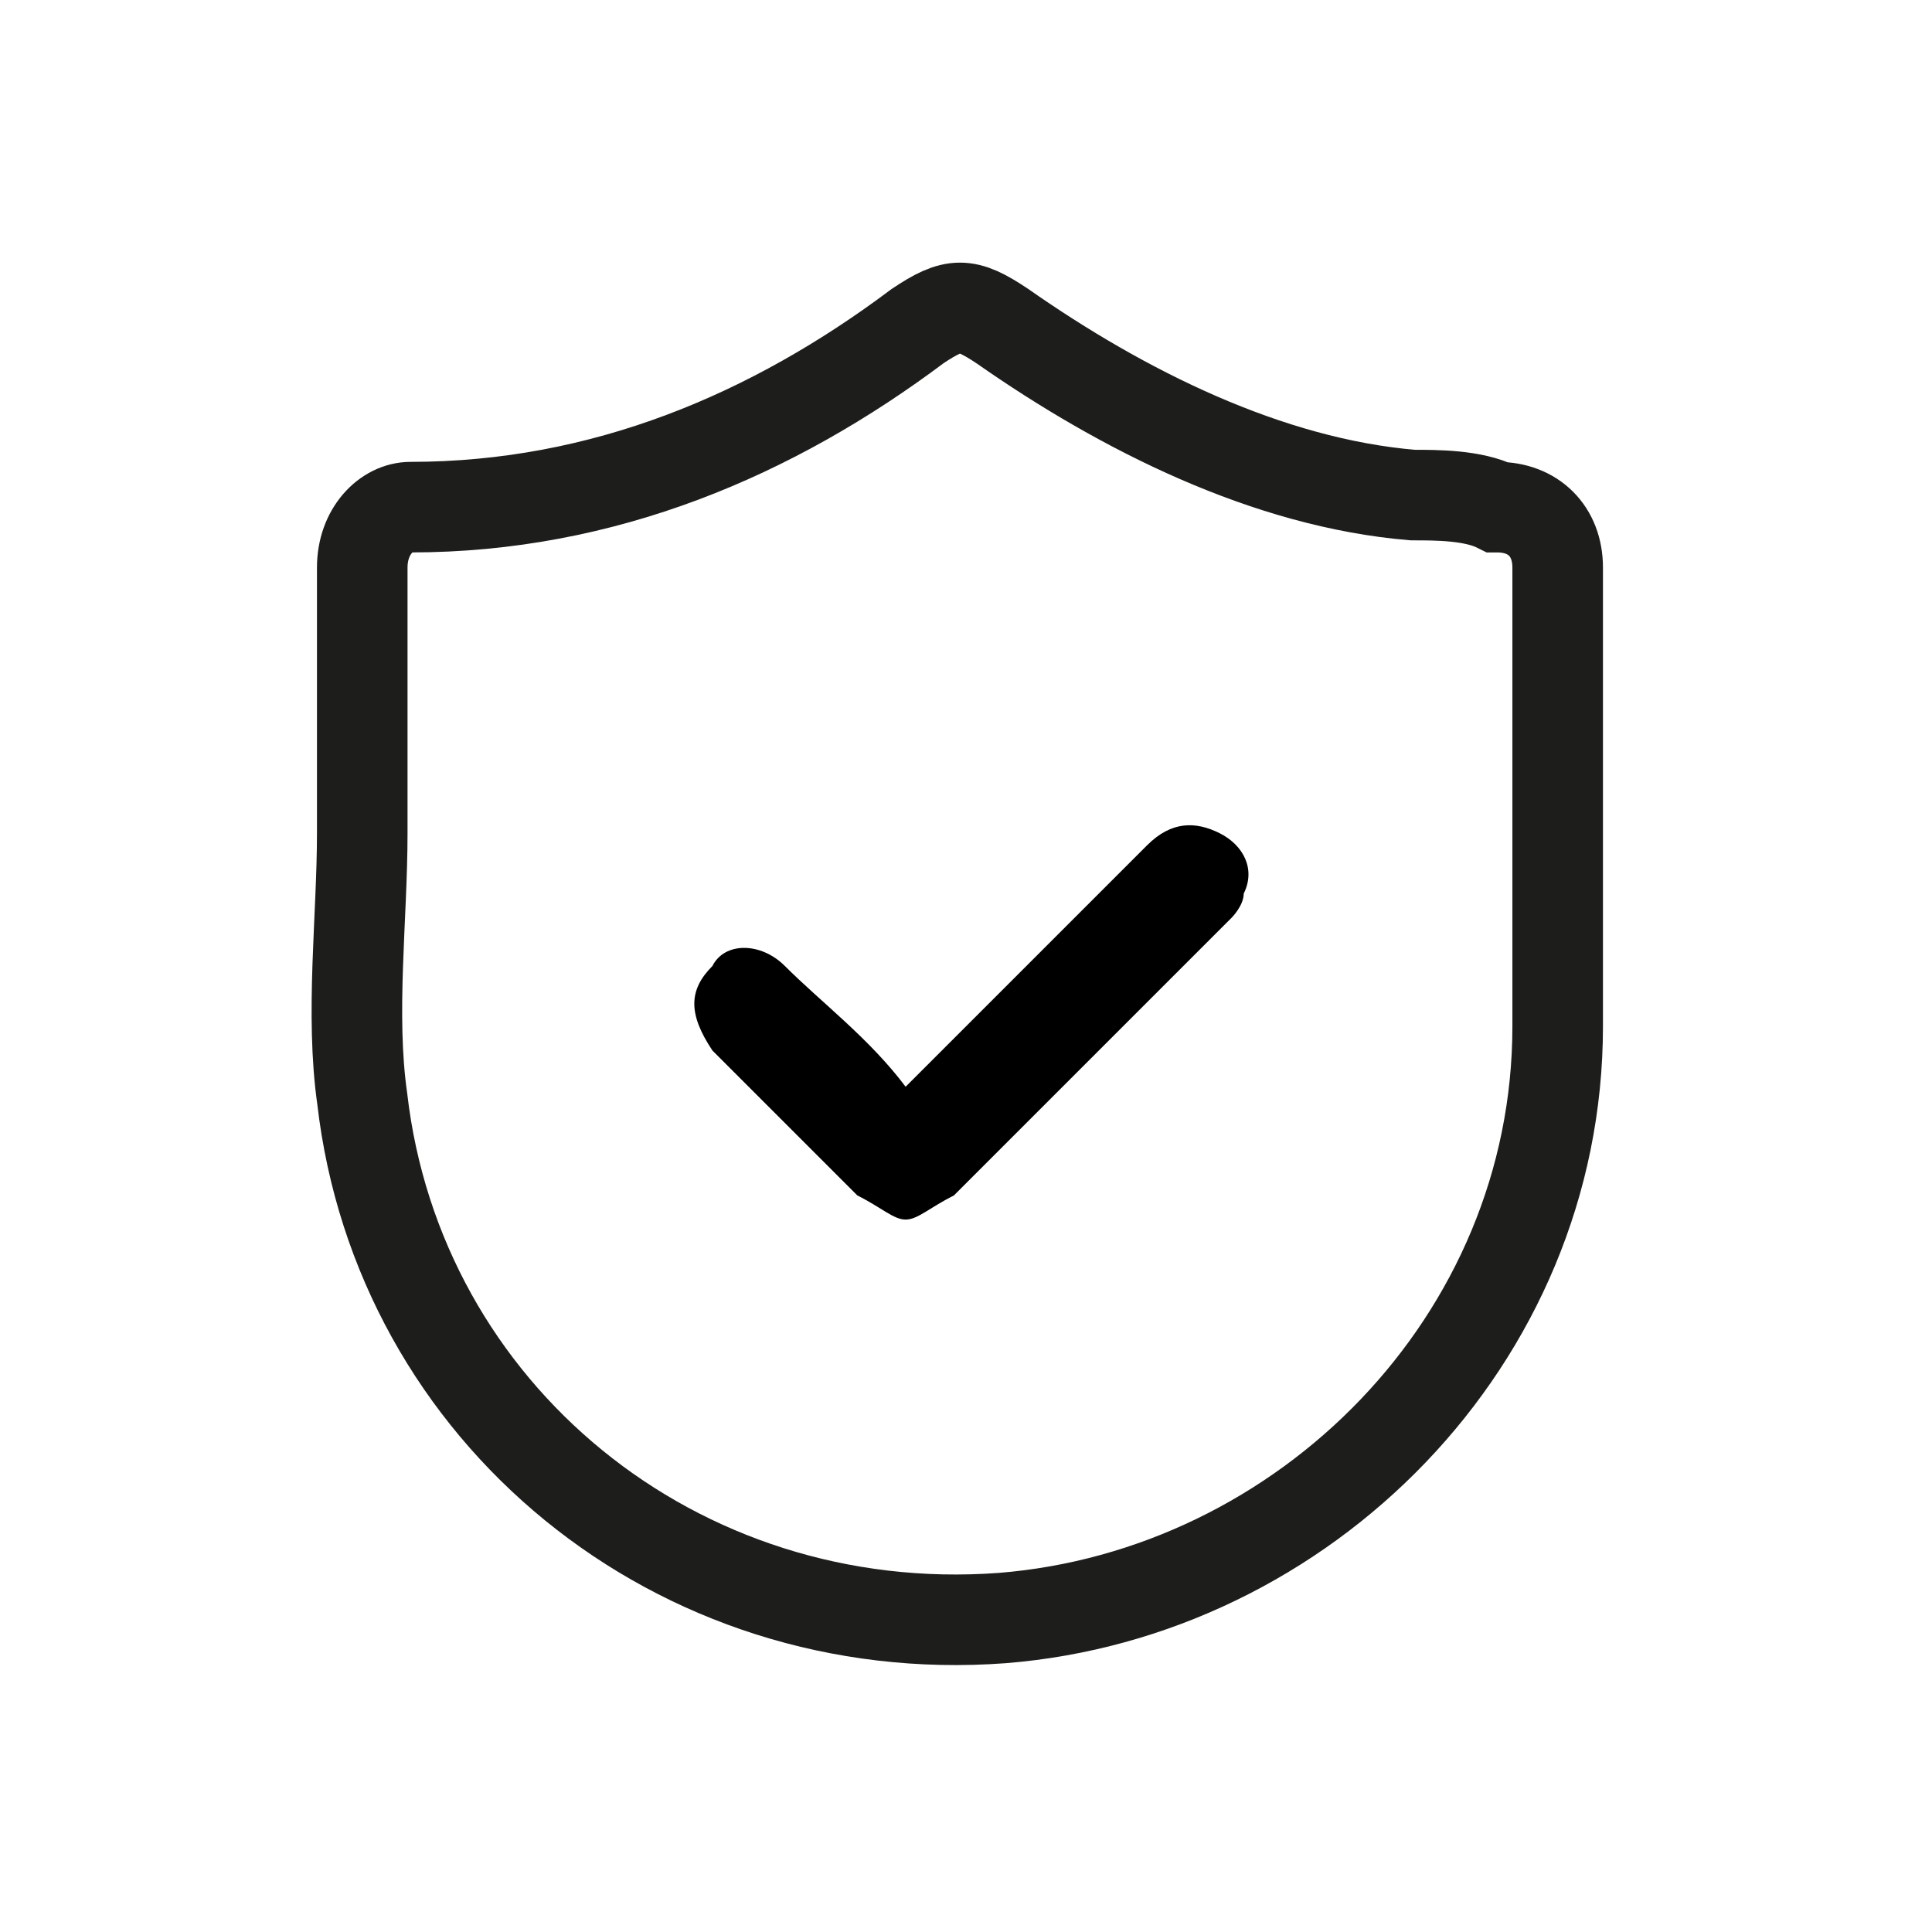 <?xml version="1.0" encoding="utf-8"?>
<!-- Generator: Adobe Illustrator 27.5.0, SVG Export Plug-In . SVG Version: 6.00 Build 0)  -->
<svg version="1.1" id="Capa_1" xmlns="http://www.w3.org/2000/svg" xmlns:xlink="http://www.w3.org/1999/xlink" x="0px" y="0px"
	 viewBox="0 0 16 16" style="enable-background:new 0 0 16 16;" xml:space="preserve">
<style type="text/css">
	.st0{fill:none;}
	.st1{fill:none;stroke:#1D1D1B;stroke-width:0.75;stroke-miterlimit:10;}
</style>
<rect x="3" y="2.6" class="st0" width="10" height="10.9"/>
<path class="st1" d="M3,6.7c0-0.7,0-1.3,0-2c0-0.3,0.2-0.5,0.4-0.5c1.6,0,3-0.6,4.2-1.5c0.3-0.2,0.4-0.2,0.7,0
	c1,0.7,2.2,1.3,3.4,1.4c0.2,0,0.5,0,0.7,0.1c0.3,0,0.5,0.2,0.5,0.5c0,1.3,0,2.5,0,3.8c0,2.6-2.1,4.7-4.6,4.9c-2.7,0.2-5-1.7-5.3-4.3
	C2.9,8.4,3,7.6,3,6.9C3,6.8,3,6.8,3,6.7z"/>
<g>
	<path d="M7.5,9.2C7.6,9.1,7.6,9.1,7.6,9c0.6-0.6,1.3-1.3,1.9-1.9C9.7,7,9.9,6.9,10,7c0.1,0.1,0.2,0.2,0.1,0.4
		c0,0.1-0.1,0.1-0.1,0.2C9.3,8.3,8.5,9.1,7.8,9.8C7.6,10,7.4,10,7.2,9.8C6.8,9.4,6.4,9,6,8.6c-0.2-0.2-0.2-0.4,0-0.5
		c0.1-0.1,0.3-0.1,0.5,0C6.8,8.4,7.1,8.7,7.4,9C7.4,9.1,7.4,9.1,7.5,9.2z"/>
	<path d="M7.5,10.1c-0.1,0-0.2-0.1-0.4-0.2C6.7,9.5,6.3,9.1,5.9,8.7C5.7,8.4,5.7,8.2,5.9,8C6,7.8,6.3,7.8,6.5,8
		C6.8,8.3,7.2,8.6,7.5,9c0,0,0,0,0,0c0,0,0,0,0,0C8.2,8.3,8.8,7.7,9.5,7c0.2-0.2,0.4-0.2,0.6-0.1c0.2,0.1,0.3,0.3,0.2,0.5
		c0,0.1-0.1,0.2-0.1,0.2C9.4,8.4,8.6,9.2,7.9,9.9C7.7,10,7.6,10.1,7.5,10.1z M6.2,8.1c0,0-0.1,0-0.1,0.1c-0.1,0.1-0.1,0.2,0,0.3
		c0.4,0.4,0.8,0.8,1.2,1.2c0.1,0.1,0.2,0.1,0.4,0C8.4,9,9.2,8.2,9.9,7.5c0,0,0.1-0.1,0.1-0.1c0-0.1,0-0.2-0.1-0.2
		c-0.1-0.1-0.2,0-0.3,0.1C9,7.8,8.4,8.5,7.7,9.1c0,0,0,0-0.1,0.1L7.5,9.4L7.3,9.2c0,0,0-0.1-0.1-0.1C7,8.8,6.7,8.5,6.4,8.2
		C6.3,8.2,6.2,8.1,6.2,8.1z"/>
</g>
</svg>
